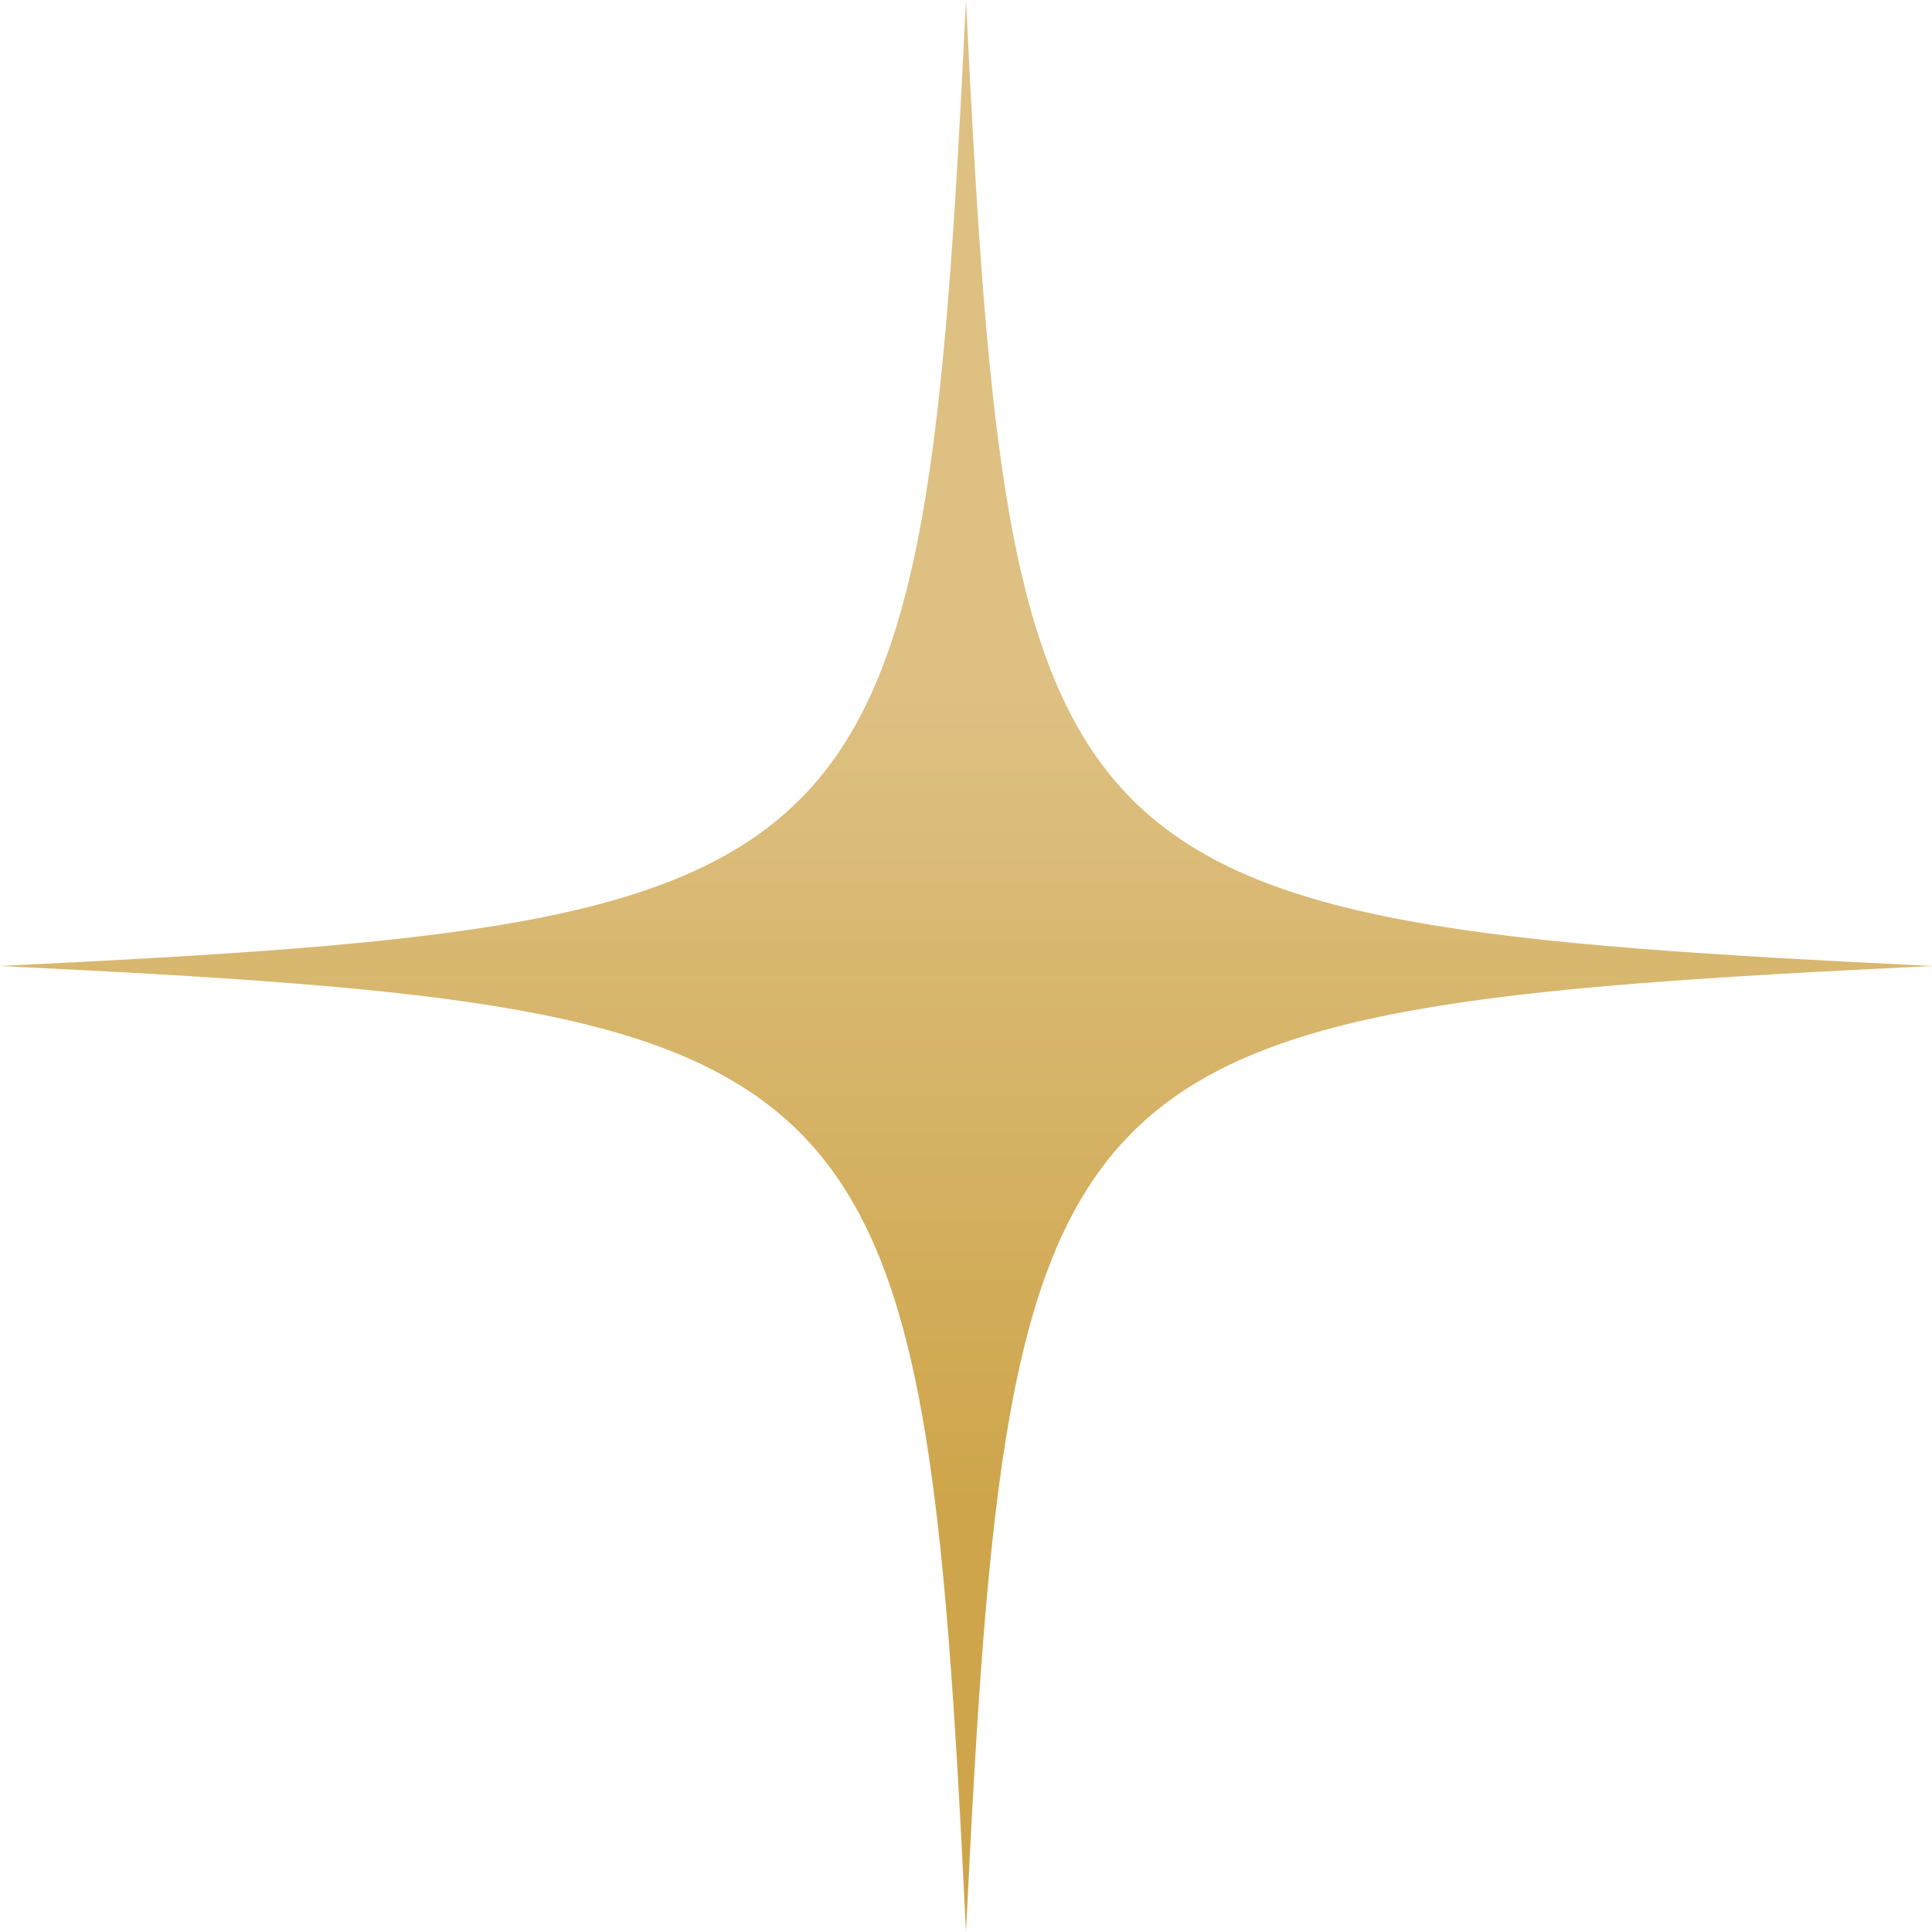<svg width="110" height="110" viewBox="0 0 110 110" fill="none" xmlns="http://www.w3.org/2000/svg">
<path id="Vector" d="M55 0C52.548 50.531 50.531 52.548 0 55C50.531 57.452 52.548 59.469 55 110C57.452 59.469 59.469 57.452 110 55C59.469 52.548 57.452 50.531 55 0Z" fill="url(#paint0_linear_83_6439)"/>
<defs>
<linearGradient id="paint0_linear_83_6439" x1="55" y1="85.73" x2="55" y2="39.635" gradientUnits="userSpaceOnUse">
<stop stop-color="#cea54a"/>
<stop offset="1" stop-color="#ddc082c2"/>
</linearGradient>
</defs>
</svg>
